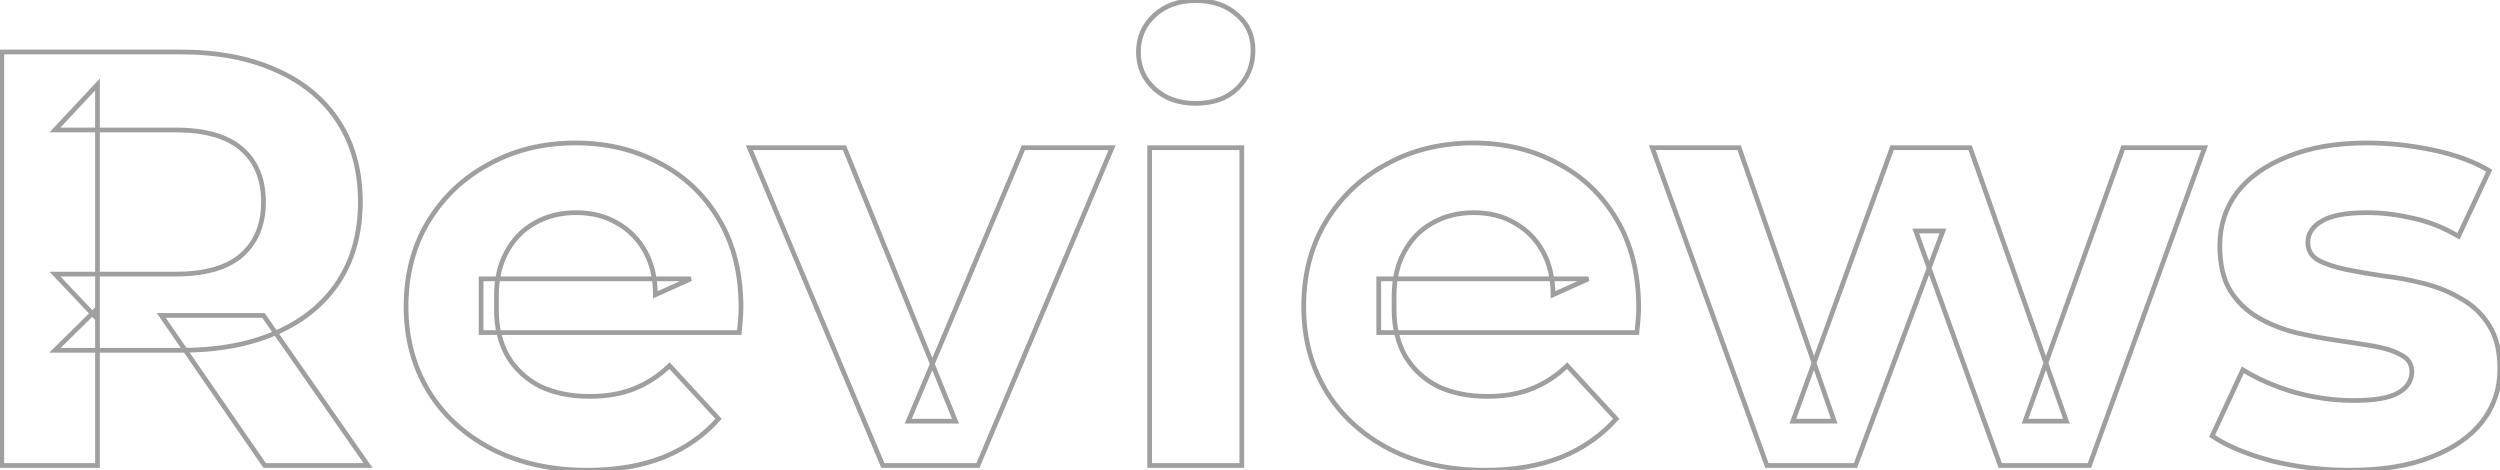 <svg width="1058" height="199" viewBox="0 0 1058 199" fill="none" xmlns="http://www.w3.org/2000/svg">
<mask id="path-1-outside-1_112_322" maskUnits="userSpaceOnUse" x="-1" y="-1" width="1060" height="201" fill="black">
<rect fill="white" x="-1" y="-1" width="1060" height="201"/>
<path d="M0.758 197V22H76.508C92.174 22 105.674 24.583 117.008 29.75C128.341 34.75 137.091 42 143.258 51.5C149.424 61 152.508 72.333 152.508 85.5C152.508 98.5 149.424 109.75 143.258 119.25C137.091 128.583 128.341 135.75 117.008 140.75C105.674 145.75 92.174 148.25 76.508 148.25H23.258L41.258 130.5V197H0.758ZM112.008 197L68.258 133.5H111.508L155.758 197H112.008ZM41.258 135L23.258 116H74.258C86.758 116 96.091 113.333 102.258 108C108.424 102.5 111.508 95 111.508 85.5C111.508 75.833 108.424 68.333 102.258 63C96.091 57.667 86.758 55 74.258 55H23.258L41.258 35.75V135ZM248.596 199C233.262 199 219.762 196 208.096 190C196.596 184 187.679 175.833 181.346 165.5C175.012 155 171.846 143.083 171.846 129.75C171.846 116.25 174.929 104.333 181.096 94C187.429 83.5 196.012 75.333 206.846 69.5C217.679 63.5 229.929 60.5 243.596 60.5C256.762 60.5 268.596 63.333 279.096 69C289.762 74.5 298.179 82.5 304.346 93C310.512 103.333 313.596 115.75 313.596 130.25C313.596 131.75 313.512 133.5 313.346 135.5C313.179 137.333 313.012 139.083 312.846 140.75H203.596V118H292.346L277.346 124.75C277.346 117.75 275.929 111.667 273.096 106.5C270.262 101.333 266.346 97.333 261.346 94.5C256.346 91.5 250.512 90 243.846 90C237.179 90 231.262 91.5 226.096 94.5C221.096 97.333 217.179 101.417 214.346 106.75C211.512 111.917 210.096 118.083 210.096 125.25V131.25C210.096 138.583 211.679 145.083 214.846 150.75C218.179 156.25 222.762 160.5 228.596 163.5C234.596 166.333 241.596 167.75 249.596 167.75C256.762 167.75 263.012 166.667 268.346 164.5C273.846 162.333 278.846 159.083 283.346 154.75L304.096 177.25C297.929 184.25 290.179 189.667 280.846 193.5C271.512 197.167 260.762 199 248.596 199ZM373.619 197L317.119 62.5H357.369L404.369 178.25H384.369L433.119 62.5H470.619L413.869 197H373.619ZM486.533 197V62.5H525.533V197H486.533ZM506.033 43.75C498.867 43.75 493.033 41.667 488.533 37.5C484.033 33.333 481.783 28.167 481.783 22C481.783 15.833 484.033 10.667 488.533 6.5C493.033 2.333 498.867 0.25 506.033 0.25C513.2 0.25 519.033 2.25 523.533 6.25C528.033 10.083 530.283 15.083 530.283 21.25C530.283 27.75 528.033 33.167 523.533 37.5C519.2 41.667 513.367 43.75 506.033 43.75ZM628.479 199C613.145 199 599.645 196 587.979 190C576.479 184 567.562 175.833 561.229 165.5C554.895 155 551.729 143.083 551.729 129.75C551.729 116.25 554.812 104.333 560.979 94C567.312 83.5 575.895 75.333 586.729 69.5C597.562 63.5 609.812 60.5 623.479 60.5C636.645 60.5 648.479 63.333 658.979 69C669.645 74.5 678.062 82.5 684.229 93C690.395 103.333 693.479 115.75 693.479 130.25C693.479 131.75 693.395 133.5 693.229 135.5C693.062 137.333 692.895 139.083 692.729 140.75H583.479V118H672.229L657.229 124.75C657.229 117.75 655.812 111.667 652.979 106.5C650.145 101.333 646.229 97.333 641.229 94.5C636.229 91.5 630.395 90 623.729 90C617.062 90 611.145 91.5 605.979 94.5C600.979 97.333 597.062 101.417 594.229 106.75C591.395 111.917 589.979 118.083 589.979 125.25V131.25C589.979 138.583 591.562 145.083 594.729 150.75C598.062 156.25 602.645 160.5 608.479 163.5C614.479 166.333 621.479 167.75 629.479 167.75C636.645 167.75 642.895 166.667 648.229 164.5C653.729 162.333 658.729 159.083 663.229 154.75L683.979 177.25C677.812 184.25 670.062 189.667 660.729 193.5C651.395 197.167 640.645 199 628.479 199ZM747.752 197L699.252 62.5H736.002L776.252 178.25H758.752L800.752 62.5H833.752L874.502 178.25H857.002L898.502 62.5H933.002L884.252 197H846.502L810.752 97.75H822.252L785.252 197H747.752ZM994.43 199C982.93 199 971.846 197.667 961.18 195C950.68 192.167 942.346 188.667 936.18 184.5L949.18 156.5C955.346 160.333 962.596 163.5 970.93 166C979.43 168.333 987.763 169.5 995.93 169.5C1004.93 169.5 1011.26 168.417 1014.93 166.25C1018.76 164.083 1020.68 161.083 1020.68 157.25C1020.68 154.083 1019.18 151.75 1016.18 150.25C1013.35 148.583 1009.51 147.333 1004.68 146.5C999.846 145.667 994.513 144.833 988.68 144C983.013 143.167 977.263 142.083 971.43 140.75C965.596 139.25 960.263 137.083 955.43 134.25C950.596 131.417 946.68 127.583 943.68 122.75C940.846 117.917 939.43 111.667 939.43 104C939.43 95.5 941.846 88 946.68 81.5C951.68 75 958.846 69.917 968.18 66.25C977.513 62.417 988.68 60.5 1001.68 60.5C1010.85 60.5 1020.18 61.5 1029.68 63.5C1039.18 65.5 1047.1 68.417 1053.43 72.25L1040.43 100C1033.93 96.167 1027.35 93.583 1020.68 92.25C1014.18 90.75 1007.85 90 1001.68 90C993.013 90 986.68 91.167 982.68 93.5C978.68 95.833 976.68 98.833 976.68 102.5C976.68 105.833 978.096 108.333 980.93 110C983.93 111.667 987.846 113 992.68 114C997.513 115 1002.76 115.917 1008.43 116.75C1014.26 117.417 1020.1 118.5 1025.93 120C1031.76 121.5 1037.01 123.667 1041.68 126.5C1046.51 129.167 1050.43 132.917 1053.43 137.75C1056.43 142.417 1057.93 148.583 1057.93 156.25C1057.93 164.583 1055.43 172 1050.43 178.5C1045.43 184.833 1038.18 189.833 1028.68 193.5C1019.35 197.167 1007.93 199 994.43 199Z"/>
</mask>
<path d="M0.758 197H-0.242V198H0.758V197ZM0.758 22V21H-0.242V22H0.758ZM117.008 29.75L116.593 30.66L116.604 30.665L117.008 29.75ZM143.258 51.5L142.419 52.044L143.258 51.5ZM143.258 119.25L144.092 119.801L144.097 119.794L143.258 119.25ZM117.008 140.75L117.411 141.665L117.008 140.75ZM23.258 148.25L22.556 147.538L20.82 149.25H23.258V148.25ZM41.258 130.5H42.258V128.109L40.556 129.788L41.258 130.5ZM41.258 197V198H42.258V197H41.258ZM112.008 197L111.184 197.567L111.482 198H112.008V197ZM68.258 133.5V132.5H66.355L67.434 134.067L68.258 133.5ZM111.508 133.5L112.328 132.928L112.03 132.5H111.508V133.5ZM155.758 197V198H157.674L156.578 196.428L155.758 197ZM41.258 135L40.532 135.688L42.258 137.51V135H41.258ZM23.258 116V115H20.933L22.532 116.688L23.258 116ZM102.258 108L102.912 108.756L102.918 108.751L102.923 108.746L102.258 108ZM23.258 55L22.527 54.317L20.954 56H23.258V55ZM41.258 35.75H42.258V33.216L40.527 35.067L41.258 35.75ZM1.758 197V22H-0.242V197H1.758ZM0.758 23H76.508V21H0.758V23ZM76.508 23C92.067 23 105.419 25.566 116.593 30.66L117.423 28.84C105.93 23.601 92.282 21 76.508 21V23ZM116.604 30.665C127.777 35.594 136.368 42.723 142.419 52.044L144.097 50.956C137.814 41.277 128.905 33.906 117.411 28.835L116.604 30.665ZM142.419 52.044C148.464 61.357 151.508 72.495 151.508 85.5H153.508C153.508 72.172 150.385 60.643 144.097 50.956L142.419 52.044ZM151.508 85.5C151.508 98.336 148.466 109.391 142.419 118.706L144.097 119.794C150.383 110.109 153.508 98.664 153.508 85.5H151.508ZM142.423 118.699C136.374 127.855 127.782 134.904 116.604 139.835L117.411 141.665C128.901 136.596 137.809 129.312 144.092 119.801L142.423 118.699ZM116.604 139.835C105.427 144.766 92.071 147.25 76.508 147.25V149.25C92.278 149.25 105.922 146.734 117.411 141.665L116.604 139.835ZM76.508 147.25H23.258V149.25H76.508V147.25ZM23.96 148.962L41.96 131.212L40.556 129.788L22.556 147.538L23.96 148.962ZM40.258 130.5V197H42.258V130.5H40.258ZM41.258 196H0.758V198H41.258V196ZM112.831 196.433L69.081 132.933L67.434 134.067L111.184 197.567L112.831 196.433ZM68.258 134.5H111.508V132.5H68.258V134.5ZM110.687 134.072L154.937 197.572L156.578 196.428L112.328 132.928L110.687 134.072ZM155.758 196H112.008V198H155.758V196ZM41.984 134.312L23.984 115.312L22.532 116.688L40.532 135.688L41.984 134.312ZM23.258 117H74.258V115H23.258V117ZM74.258 117C86.875 117 96.488 114.312 102.912 108.756L101.604 107.244C95.694 112.355 86.641 115 74.258 115V117ZM102.923 108.746C109.336 103.027 112.508 95.238 112.508 85.5H110.508C110.508 94.762 107.513 101.973 101.592 107.254L102.923 108.746ZM112.508 85.5C112.508 75.602 109.339 67.803 102.912 62.244L101.604 63.756C107.509 68.864 110.508 76.064 110.508 85.5H112.508ZM102.912 62.244C96.488 56.688 86.875 54 74.258 54V56C86.641 56 95.694 58.645 101.604 63.756L102.912 62.244ZM74.258 54H23.258V56H74.258V54ZM23.988 55.683L41.988 36.433L40.527 35.067L22.527 54.317L23.988 55.683ZM40.258 35.75V135H42.258V35.75H40.258ZM208.096 190L207.633 190.887L207.638 190.889L208.096 190ZM181.346 165.5L180.489 166.017L180.493 166.023L181.346 165.5ZM181.096 94L180.239 93.484L180.237 93.487L181.096 94ZM206.846 69.5L207.32 70.38L207.33 70.375L206.846 69.5ZM279.096 69L278.621 69.88L278.629 69.885L278.637 69.889L279.096 69ZM304.346 93L303.483 93.506L303.487 93.513L304.346 93ZM313.346 135.5L314.342 135.591L314.342 135.583L313.346 135.5ZM312.846 140.75V141.75H313.751L313.841 140.85L312.846 140.75ZM203.596 140.75H202.596V141.75H203.596V140.75ZM203.596 118V117H202.596V118H203.596ZM292.346 118L292.756 118.912L292.346 117V118ZM277.346 124.75H276.346V126.297L277.756 125.662L277.346 124.75ZM273.096 106.5L272.219 106.981L273.096 106.5ZM261.346 94.5L260.831 95.358L260.842 95.364L260.853 95.37L261.346 94.5ZM226.096 94.5L226.589 95.37L226.598 95.365L226.096 94.5ZM214.346 106.75L215.223 107.231L215.229 107.219L214.346 106.75ZM214.846 150.75L213.973 151.238L213.981 151.253L213.991 151.268L214.846 150.75ZM228.596 163.5L228.138 164.389L228.153 164.397L228.169 164.404L228.596 163.5ZM268.346 164.5L267.979 163.57L267.969 163.574L268.346 164.5ZM283.346 154.75L284.081 154.072L283.388 153.321L282.652 154.03L283.346 154.75ZM304.096 177.25L304.846 177.911L305.442 177.235L304.831 176.572L304.096 177.25ZM280.846 193.5L281.211 194.431L281.219 194.428L281.226 194.425L280.846 193.5ZM248.596 198C233.395 198 220.056 195.027 208.553 189.111L207.638 190.889C219.469 196.973 233.13 200 248.596 200V198ZM208.558 189.113C197.207 183.191 188.43 175.145 182.198 164.977L180.493 166.023C186.928 176.521 195.984 184.809 207.633 190.887L208.558 189.113ZM182.202 164.984C175.971 154.653 172.846 142.918 172.846 129.75H170.846C170.846 143.249 174.054 155.347 180.489 166.016L182.202 164.984ZM172.846 129.75C172.846 116.408 175.891 104.673 181.954 94.513L180.237 93.487C173.967 103.994 170.846 116.092 170.846 129.75H172.846ZM181.952 94.516C188.192 84.17 196.644 76.129 207.32 70.38L206.372 68.62C195.381 74.537 186.666 82.83 180.239 93.484L181.952 94.516ZM207.33 70.375C218 64.465 230.081 61.5 243.596 61.5V59.5C229.777 59.5 217.358 62.535 206.361 68.625L207.33 70.375ZM243.596 61.5C256.614 61.5 268.281 64.3 278.621 69.88L279.571 68.12C268.91 62.367 256.911 59.5 243.596 59.5V61.5ZM278.637 69.889C289.133 75.301 297.411 83.167 303.483 93.506L305.208 92.494C298.947 81.833 290.391 73.699 279.554 68.111L278.637 69.889ZM303.487 93.513C309.544 103.662 312.596 115.893 312.596 130.25H314.596C314.596 115.607 311.481 103.005 305.204 92.487L303.487 93.513ZM312.596 130.25C312.596 131.715 312.514 133.436 312.349 135.417L314.342 135.583C314.51 133.564 314.596 131.785 314.596 130.25H312.596ZM312.35 135.409C312.183 137.24 312.017 138.987 311.851 140.65L313.841 140.85C314.008 139.18 314.175 137.427 314.342 135.591L312.35 135.409ZM312.846 139.75H203.596V141.75H312.846V139.75ZM204.596 140.75V118H202.596V140.75H204.596ZM203.596 119H292.346V117H203.596V119ZM291.935 117.088L276.935 123.838L277.756 125.662L292.756 118.912L291.935 117.088ZM278.346 124.75C278.346 117.613 276.901 111.359 273.973 106.019L272.219 106.981C274.957 111.975 276.346 117.886 276.346 124.75H278.346ZM273.973 106.019C271.052 100.694 267.005 96.557 261.839 93.63L260.853 95.37C265.687 98.109 269.472 101.973 272.219 106.981L273.973 106.019ZM261.86 93.642C256.684 90.537 250.667 89 243.846 89V91C250.358 91 256.008 92.463 260.831 95.358L261.86 93.642ZM243.846 89C237.024 89 230.93 90.537 225.594 93.635L226.598 95.365C231.595 92.463 237.335 91 243.846 91V89ZM225.603 93.63C220.429 96.562 216.38 100.788 213.463 106.281L215.229 107.219C217.978 102.045 221.763 98.105 226.589 95.37L225.603 93.63ZM213.469 106.269C210.539 111.612 209.096 117.951 209.096 125.25H211.096C211.096 118.215 212.486 112.221 215.223 107.231L213.469 106.269ZM209.096 125.25V131.25H211.096V125.25H209.096ZM209.096 131.25C209.096 138.732 210.712 145.404 213.973 151.238L215.719 150.262C212.646 144.763 211.096 138.435 211.096 131.25H209.096ZM213.991 151.268C217.422 156.93 222.144 161.307 228.138 164.389L229.053 162.611C223.381 159.693 218.936 155.57 215.701 150.232L213.991 151.268ZM228.169 164.404C234.327 167.312 241.478 168.75 249.596 168.75V166.75C241.713 166.75 234.865 165.354 229.023 162.596L228.169 164.404ZM249.596 168.75C256.861 168.75 263.244 167.652 268.722 165.426L267.969 163.574C262.781 165.681 256.664 166.75 249.596 166.75V168.75ZM268.712 165.43C274.341 163.213 279.451 159.889 284.039 155.47L282.652 154.03C278.241 158.277 273.351 161.454 267.979 163.57L268.712 165.43ZM282.611 155.428L303.361 177.928L304.831 176.572L284.081 154.072L282.611 155.428ZM303.345 176.589C297.288 183.464 289.669 188.795 280.466 192.575L281.226 194.425C290.689 190.538 298.57 185.036 304.846 177.911L303.345 176.589ZM280.48 192.569C271.285 196.182 260.663 198 248.596 198V200C260.862 200 271.74 198.152 281.211 194.431L280.48 192.569ZM373.619 197L372.697 197.387L372.955 198H373.619V197ZM317.119 62.5V61.5H315.614L316.197 62.887L317.119 62.5ZM357.369 62.5L358.296 62.124L358.042 61.5H357.369V62.5ZM404.369 178.25V179.25H405.854L405.296 177.874L404.369 178.25ZM384.369 178.25L383.448 177.862L382.863 179.25H384.369V178.25ZM433.119 62.5V61.5H432.455L432.198 62.112L433.119 62.5ZM470.619 62.5L471.54 62.889L472.126 61.5H470.619V62.5ZM413.869 197V198H414.533L414.79 197.389L413.869 197ZM374.541 196.613L318.041 62.113L316.197 62.887L372.697 197.387L374.541 196.613ZM317.119 63.5H357.369V61.5H317.119V63.5ZM356.443 62.876L403.443 178.626L405.296 177.874L358.296 62.124L356.443 62.876ZM404.369 177.25H384.369V179.25H404.369V177.25ZM385.291 178.638L434.041 62.888L432.198 62.112L383.448 177.862L385.291 178.638ZM433.119 63.5H470.619V61.5H433.119V63.5ZM469.698 62.111L412.948 196.611L414.79 197.389L471.54 62.889L469.698 62.111ZM413.869 196H373.619V198H413.869V196ZM486.533 197H485.533V198H486.533V197ZM486.533 62.5V61.5H485.533V62.5H486.533ZM525.533 62.5H526.533V61.5H525.533V62.5ZM525.533 197V198H526.533V197H525.533ZM488.533 37.5L487.854 38.234L488.533 37.5ZM488.533 6.5L489.213 7.234V7.234L488.533 6.5ZM523.533 6.25L522.869 6.997L522.877 7.004L522.885 7.011L523.533 6.25ZM523.533 37.5L524.226 38.221L524.227 38.22L523.533 37.5ZM487.533 197V62.5H485.533V197H487.533ZM486.533 63.5H525.533V61.5H486.533V63.5ZM524.533 62.5V197H526.533V62.5H524.533ZM525.533 196H486.533V198H525.533V196ZM506.033 42.75C499.073 42.75 493.497 40.733 489.213 36.766L487.854 38.234C492.569 42.6 498.66 44.75 506.033 44.75V42.75ZM489.213 36.766C484.918 32.79 482.783 27.89 482.783 22H480.783C480.783 28.444 483.148 33.877 487.854 38.234L489.213 36.766ZM482.783 22C482.783 16.11 484.918 11.21 489.213 7.234L487.854 5.766C483.148 10.123 480.783 15.556 480.783 22H482.783ZM489.213 7.234C493.497 3.267 499.073 1.25 506.033 1.25V-0.75C498.66 -0.75 492.569 1.4 487.854 5.766L489.213 7.234ZM506.033 1.25C513.004 1.25 518.586 3.19 522.869 6.997L524.198 5.503C519.481 1.31 513.396 -0.75 506.033 -0.75V1.25ZM522.885 7.011C527.151 10.645 529.283 15.362 529.283 21.25H531.283C531.283 14.805 528.916 9.521 524.182 5.489L522.885 7.011ZM529.283 21.25C529.283 27.491 527.135 32.643 522.84 36.78L524.227 38.22C528.931 33.69 531.283 28.009 531.283 21.25H529.283ZM522.84 36.779C518.732 40.729 513.168 42.75 506.033 42.75V44.75C513.565 44.75 519.667 42.604 524.226 38.221L522.84 36.779ZM587.979 190L587.516 190.887L587.521 190.889L587.979 190ZM561.229 165.5L560.372 166.017L560.376 166.023L561.229 165.5ZM560.979 94L560.122 93.484L560.12 93.487L560.979 94ZM586.729 69.5L587.203 70.38L587.213 70.375L586.729 69.5ZM658.979 69L658.504 69.88L658.512 69.885L658.52 69.889L658.979 69ZM684.229 93L683.366 93.506L683.37 93.513L684.229 93ZM693.229 135.5L694.224 135.591L694.225 135.583L693.229 135.5ZM692.729 140.75V141.75H693.633L693.724 140.85L692.729 140.75ZM583.479 140.75H582.479V141.75H583.479V140.75ZM583.479 118V117H582.479V118H583.479ZM672.229 118L672.639 118.912L672.229 117V118ZM657.229 124.75H656.229V126.297L657.639 125.662L657.229 124.75ZM652.979 106.5L652.102 106.981L652.979 106.5ZM641.229 94.5L640.714 95.358L640.725 95.364L640.736 95.37L641.229 94.5ZM605.979 94.5L606.472 95.37L606.481 95.365L605.979 94.5ZM594.229 106.75L595.105 107.231L595.112 107.219L594.229 106.75ZM594.729 150.75L593.856 151.238L593.864 151.253L593.873 151.268L594.729 150.75ZM608.479 163.5L608.021 164.389L608.036 164.397L608.052 164.404L608.479 163.5ZM648.229 164.5L647.862 163.57L647.852 163.574L648.229 164.5ZM663.229 154.75L663.964 154.072L663.271 153.321L662.535 154.03L663.229 154.75ZM683.979 177.25L684.729 177.911L685.325 177.235L684.714 176.572L683.979 177.25ZM660.729 193.5L661.094 194.431L661.101 194.428L661.108 194.425L660.729 193.5ZM628.479 198C613.277 198 599.939 195.027 588.436 189.111L587.521 190.889C599.351 196.973 613.013 200 628.479 200V198ZM588.441 189.113C577.09 183.191 568.313 175.145 562.081 164.977L560.376 166.023C566.811 176.521 575.867 184.809 587.516 190.887L588.441 189.113ZM562.085 164.984C555.854 154.653 552.729 142.918 552.729 129.75H550.729C550.729 143.249 553.937 155.347 560.372 166.016L562.085 164.984ZM552.729 129.75C552.729 116.408 555.774 104.673 561.837 94.513L560.12 93.487C553.85 103.994 550.729 116.092 550.729 129.75H552.729ZM561.835 94.516C568.075 84.17 576.526 76.129 587.203 70.38L586.254 68.62C575.264 74.537 566.548 82.83 560.122 93.484L561.835 94.516ZM587.213 70.375C597.883 64.465 609.963 61.5 623.479 61.5V59.5C609.66 59.5 597.241 62.535 586.244 68.625L587.213 70.375ZM623.479 61.5C636.497 61.5 648.164 64.3 658.504 69.88L659.453 68.12C648.793 62.367 636.793 59.5 623.479 59.5V61.5ZM658.52 69.889C669.016 75.301 677.294 83.167 683.366 93.506L685.091 92.494C678.83 81.833 670.274 73.699 659.437 68.111L658.52 69.889ZM683.37 93.513C689.427 103.662 692.479 115.893 692.479 130.25H694.479C694.479 115.607 691.364 103.005 685.087 92.487L683.37 93.513ZM692.479 130.25C692.479 131.715 692.397 133.436 692.232 135.417L694.225 135.583C694.393 133.564 694.479 131.785 694.479 130.25H692.479ZM692.233 135.409C692.066 137.24 691.9 138.987 691.733 140.65L693.724 140.85C693.891 139.18 694.057 137.427 694.224 135.591L692.233 135.409ZM692.729 139.75H583.479V141.75H692.729V139.75ZM584.479 140.75V118H582.479V140.75H584.479ZM583.479 119H672.229V117H583.479V119ZM671.818 117.088L656.818 123.838L657.639 125.662L672.639 118.912L671.818 117.088ZM658.229 124.75C658.229 117.613 656.783 111.359 653.855 106.019L652.102 106.981C654.84 111.975 656.229 117.886 656.229 124.75H658.229ZM653.855 106.019C650.935 100.694 646.887 96.557 641.722 93.63L640.736 95.37C645.57 98.109 649.355 101.973 652.102 106.981L653.855 106.019ZM641.743 93.642C636.566 90.537 630.55 89 623.729 89V91C630.24 91 635.891 92.463 640.714 95.358L641.743 93.642ZM623.729 89C616.906 89 610.813 90.537 605.476 93.635L606.481 95.365C611.478 92.463 617.217 91 623.729 91V89ZM605.486 93.63C600.311 96.562 596.263 100.788 593.345 106.281L595.112 107.219C597.86 102.045 601.646 98.105 606.472 95.37L605.486 93.63ZM593.352 106.269C590.422 111.612 588.979 117.951 588.979 125.25H590.979C590.979 118.215 592.369 112.221 595.105 107.231L593.352 106.269ZM588.979 125.25V131.25H590.979V125.25H588.979ZM588.979 131.25C588.979 138.732 590.595 145.404 593.856 151.238L595.601 150.262C592.528 144.763 590.979 138.435 590.979 131.25H588.979ZM593.873 151.268C597.304 156.93 602.027 161.307 608.021 164.389L608.936 162.611C603.263 159.693 598.819 155.57 595.584 150.232L593.873 151.268ZM608.052 164.404C614.21 167.312 621.361 168.75 629.479 168.75V166.75C621.596 166.75 614.747 165.354 608.906 162.596L608.052 164.404ZM629.479 168.75C636.744 168.75 643.127 167.652 648.605 165.426L647.852 163.574C642.664 165.681 636.547 166.75 629.479 166.75V168.75ZM648.595 165.43C654.224 163.213 659.333 159.889 663.922 155.47L662.535 154.03C658.124 158.277 653.233 161.454 647.862 163.57L648.595 165.43ZM662.493 155.428L683.243 177.928L684.714 176.572L663.964 154.072L662.493 155.428ZM683.228 176.589C677.171 183.464 669.552 188.795 660.349 192.575L661.108 194.425C670.572 190.538 678.453 185.036 684.729 177.911L683.228 176.589ZM660.363 192.569C651.168 196.182 640.546 198 628.479 198V200C640.744 200 651.622 198.152 661.094 194.431L660.363 192.569ZM747.752 197L746.811 197.339L747.049 198H747.752V197ZM699.252 62.5V61.5H697.828L698.311 62.839L699.252 62.5ZM736.002 62.5L736.946 62.172L736.713 61.5H736.002V62.5ZM776.252 178.25V179.25H777.658L777.196 177.922L776.252 178.25ZM758.752 178.25L757.812 177.909L757.325 179.25H758.752V178.25ZM800.752 62.5V61.5H800.051L799.812 62.159L800.752 62.5ZM833.752 62.5L834.695 62.168L834.46 61.5H833.752V62.5ZM874.502 178.25V179.25H875.914L875.445 177.918L874.502 178.25ZM857.002 178.25L856.061 177.913L855.581 179.25H857.002V178.25ZM898.502 62.5V61.5H897.798L897.561 62.163L898.502 62.5ZM933.002 62.5L933.942 62.841L934.428 61.5H933.002V62.5ZM884.252 197V198H884.953L885.192 197.341L884.252 197ZM846.502 197L845.561 197.339L845.799 198H846.502V197ZM810.752 97.75V96.75H809.329L809.811 98.089L810.752 97.75ZM822.252 97.75L823.189 98.099L823.692 96.75H822.252V97.75ZM785.252 197V198H785.946L786.189 197.349L785.252 197ZM748.693 196.661L700.193 62.161L698.311 62.839L746.811 197.339L748.693 196.661ZM699.252 63.5H736.002V61.5H699.252V63.5ZM735.057 62.828L775.307 178.578L777.196 177.922L736.946 62.172L735.057 62.828ZM776.252 177.25H758.752V179.25H776.252V177.25ZM759.692 178.591L801.692 62.841L799.812 62.159L757.812 177.909L759.692 178.591ZM800.752 63.5H833.752V61.5H800.752V63.5ZM832.809 62.832L873.559 178.582L875.445 177.918L834.695 62.168L832.809 62.832ZM874.502 177.25H857.002V179.25H874.502V177.25ZM857.943 178.587L899.443 62.837L897.561 62.163L856.061 177.913L857.943 178.587ZM898.502 63.5H933.002V61.5H898.502V63.5ZM932.062 62.159L883.312 196.659L885.192 197.341L933.942 62.841L932.062 62.159ZM884.252 196H846.502V198H884.252V196ZM847.443 196.661L811.693 97.411L809.811 98.089L845.561 197.339L847.443 196.661ZM810.752 98.75H822.252V96.75H810.752V98.75ZM821.315 97.401L784.315 196.651L786.189 197.349L823.189 98.099L821.315 97.401ZM785.252 196H747.752V198H785.252V196ZM961.18 195L960.919 195.965L960.928 195.968L960.937 195.97L961.18 195ZM936.18 184.5L935.273 184.079L934.914 184.852L935.62 185.329L936.18 184.5ZM949.18 156.5L949.708 155.651L948.748 155.054L948.273 156.079L949.18 156.5ZM970.93 166L970.642 166.958L970.654 166.961L970.665 166.964L970.93 166ZM1014.93 166.25L1014.44 165.379L1014.43 165.384L1014.42 165.389L1014.93 166.25ZM1016.18 150.25L1015.67 151.112L1015.7 151.129L1015.73 151.144L1016.18 150.25ZM1004.68 146.5L1004.51 147.485L1004.68 146.5ZM988.68 144L988.534 144.989L988.538 144.99L988.68 144ZM971.43 140.75L971.181 141.718L971.194 141.722L971.207 141.725L971.43 140.75ZM955.43 134.25L955.935 133.387L955.43 134.25ZM943.68 122.75L942.817 123.256L942.823 123.267L942.83 123.277L943.68 122.75ZM946.68 81.5L945.887 80.89L945.882 80.897L945.877 80.903L946.68 81.5ZM968.18 66.25L968.545 67.181L968.552 67.178L968.56 67.175L968.18 66.25ZM1029.68 63.5L1029.89 62.521L1029.68 63.5ZM1053.43 72.25L1054.34 72.674L1054.72 71.86L1053.95 71.394L1053.43 72.25ZM1040.43 100L1039.92 100.861L1040.87 101.42L1041.34 100.424L1040.43 100ZM1020.68 92.25L1020.45 93.224L1020.47 93.228L1020.48 93.231L1020.68 92.25ZM982.68 93.5L982.176 92.636L982.68 93.5ZM980.93 110L980.423 110.862L980.433 110.868L980.444 110.874L980.93 110ZM1008.43 116.75L1008.28 117.739L1008.3 117.742L1008.32 117.744L1008.43 116.75ZM1025.93 120L1026.18 119.031L1025.93 120ZM1041.68 126.5L1041.16 127.355L1041.18 127.366L1041.2 127.376L1041.68 126.5ZM1053.43 137.75L1052.58 138.277L1052.58 138.284L1052.59 138.291L1053.43 137.75ZM1050.43 178.5L1051.21 179.12L1051.22 179.11L1050.43 178.5ZM1028.68 193.5L1028.32 192.567L1028.31 192.569L1028.68 193.5ZM994.43 198C983.008 198 972.006 196.676 961.422 194.03L960.937 195.97C971.687 198.658 982.852 200 994.43 200V198ZM961.44 194.035C951.002 191.218 942.783 187.755 936.74 183.671L935.62 185.329C941.91 189.579 950.357 193.115 960.919 195.965L961.44 194.035ZM937.087 184.921L950.087 156.921L948.273 156.079L935.273 184.079L937.087 184.921ZM948.652 157.349C954.907 161.237 962.241 164.437 970.642 166.958L971.217 165.042C962.952 162.563 955.786 159.429 949.708 155.651L948.652 157.349ZM970.665 166.964C979.244 169.319 987.667 170.5 995.93 170.5V168.5C987.859 168.5 979.615 167.347 971.194 165.036L970.665 166.964ZM995.93 170.5C1004.95 170.5 1011.52 169.425 1015.44 167.111L1014.42 165.389C1011 167.408 1004.91 168.5 995.93 168.5V170.5ZM1015.42 167.121C1019.51 164.808 1021.68 161.504 1021.68 157.25H1019.68C1019.68 160.663 1018.01 163.358 1014.44 165.379L1015.42 167.121ZM1021.68 157.25C1021.68 155.503 1021.26 153.934 1020.4 152.584C1019.53 151.238 1018.25 150.169 1016.63 149.356L1015.73 151.144C1017.11 151.831 1018.08 152.679 1018.71 153.666C1019.35 154.649 1019.68 155.831 1019.68 157.25H1021.68ZM1016.69 149.388C1013.71 147.638 1009.75 146.359 1004.85 145.515L1004.51 147.485C1009.28 148.307 1012.98 149.529 1015.67 151.112L1016.69 149.388ZM1004.85 145.515C1000.01 144.679 994.662 143.844 988.821 143.01L988.538 144.99C994.364 145.822 999.688 146.654 1004.51 147.485L1004.85 145.515ZM988.825 143.011C983.186 142.181 977.461 141.103 971.653 139.775L971.207 141.725C977.065 143.064 982.84 144.152 988.534 144.989L988.825 143.011ZM971.679 139.782C965.929 138.303 960.683 136.17 955.935 133.387L954.924 135.113C959.843 137.996 965.264 140.197 971.181 141.718L971.679 139.782ZM955.935 133.387C951.245 130.637 947.445 126.92 944.529 122.223L942.83 123.277C945.914 128.247 949.948 132.196 954.924 135.113L955.935 133.387ZM944.542 122.244C941.826 117.611 940.43 111.552 940.43 104H938.43C938.43 111.782 939.867 118.223 942.817 123.256L944.542 122.244ZM940.43 104C940.43 95.704 942.784 88.415 947.482 82.097L945.877 80.903C940.909 87.585 938.43 95.296 938.43 104H940.43ZM947.472 82.11C952.339 75.782 959.343 70.796 968.545 67.181L967.814 65.319C958.349 69.037 951.02 74.218 945.887 80.89L947.472 82.11ZM968.56 67.175C977.743 63.403 988.774 61.5 1001.68 61.5V59.5C988.585 59.5 977.283 61.43 967.8 65.325L968.56 67.175ZM1001.68 61.5C1010.77 61.5 1020.04 62.492 1029.47 64.478L1029.89 62.521C1020.32 60.508 1010.92 59.5 1001.68 59.5V61.5ZM1029.47 64.478C1038.9 66.462 1046.7 69.345 1052.91 73.106L1053.95 71.394C1047.49 67.488 1039.46 64.538 1029.89 62.521L1029.47 64.478ZM1052.52 71.826L1039.52 99.576L1041.34 100.424L1054.34 72.674L1052.52 71.826ZM1040.94 99.139C1034.35 95.255 1027.66 92.627 1020.88 91.269L1020.48 93.231C1027.03 94.54 1033.51 97.079 1039.92 100.861L1040.94 99.139ZM1020.9 91.276C1014.34 89.76 1007.93 89 1001.68 89V91C1007.76 91 1014.02 91.74 1020.45 93.224L1020.9 91.276ZM1001.68 89C992.966 89 986.411 90.165 982.176 92.636L983.184 94.364C986.948 92.168 993.06 91 1001.68 91V89ZM982.176 92.636C977.962 95.094 975.68 98.381 975.68 102.5H977.68C977.68 99.285 979.397 96.573 983.184 94.364L982.176 92.636ZM975.68 102.5C975.68 106.182 977.279 109.012 980.423 110.862L981.437 109.138C978.914 107.654 977.68 105.485 977.68 102.5H975.68ZM980.444 110.874C983.562 112.606 987.584 113.967 992.477 114.979L992.882 113.021C988.109 112.033 984.297 110.727 981.415 109.126L980.444 110.874ZM992.477 114.979C997.332 115.984 1002.6 116.904 1008.28 117.739L1008.58 115.761C1002.92 114.93 997.694 114.016 992.882 113.021L992.477 114.979ZM1008.32 117.744C1014.1 118.405 1019.89 119.48 1025.68 120.968L1026.18 119.031C1020.3 117.52 1014.42 116.428 1008.54 115.756L1008.32 117.744ZM1025.68 120.968C1031.43 122.447 1036.59 124.577 1041.16 127.355L1042.2 125.645C1037.44 122.756 1032.1 120.553 1026.18 119.031L1025.68 120.968ZM1041.2 127.376C1045.88 129.957 1049.67 133.585 1052.58 138.277L1054.28 137.223C1051.19 132.248 1047.15 128.376 1042.16 125.624L1041.2 127.376ZM1052.59 138.291C1055.45 142.746 1056.93 148.704 1056.93 156.25H1058.93C1058.93 148.462 1057.41 142.088 1054.27 137.209L1052.59 138.291ZM1056.93 156.25C1056.93 164.367 1054.5 171.568 1049.64 177.89L1051.22 179.11C1056.36 172.432 1058.93 164.8 1058.93 156.25H1056.93ZM1049.64 177.88C1044.78 184.041 1037.7 188.948 1028.32 192.567L1029.04 194.433C1038.66 190.718 1046.08 185.626 1051.21 179.12L1049.64 177.88ZM1028.31 192.569C1019.13 196.177 1007.85 198 994.43 198V200C1008.01 200 1019.56 198.156 1029.05 194.431L1028.31 192.569Z" fill="#9F9F9F" mask="url(#path-1-outside-1_112_322)"/>
</svg>
